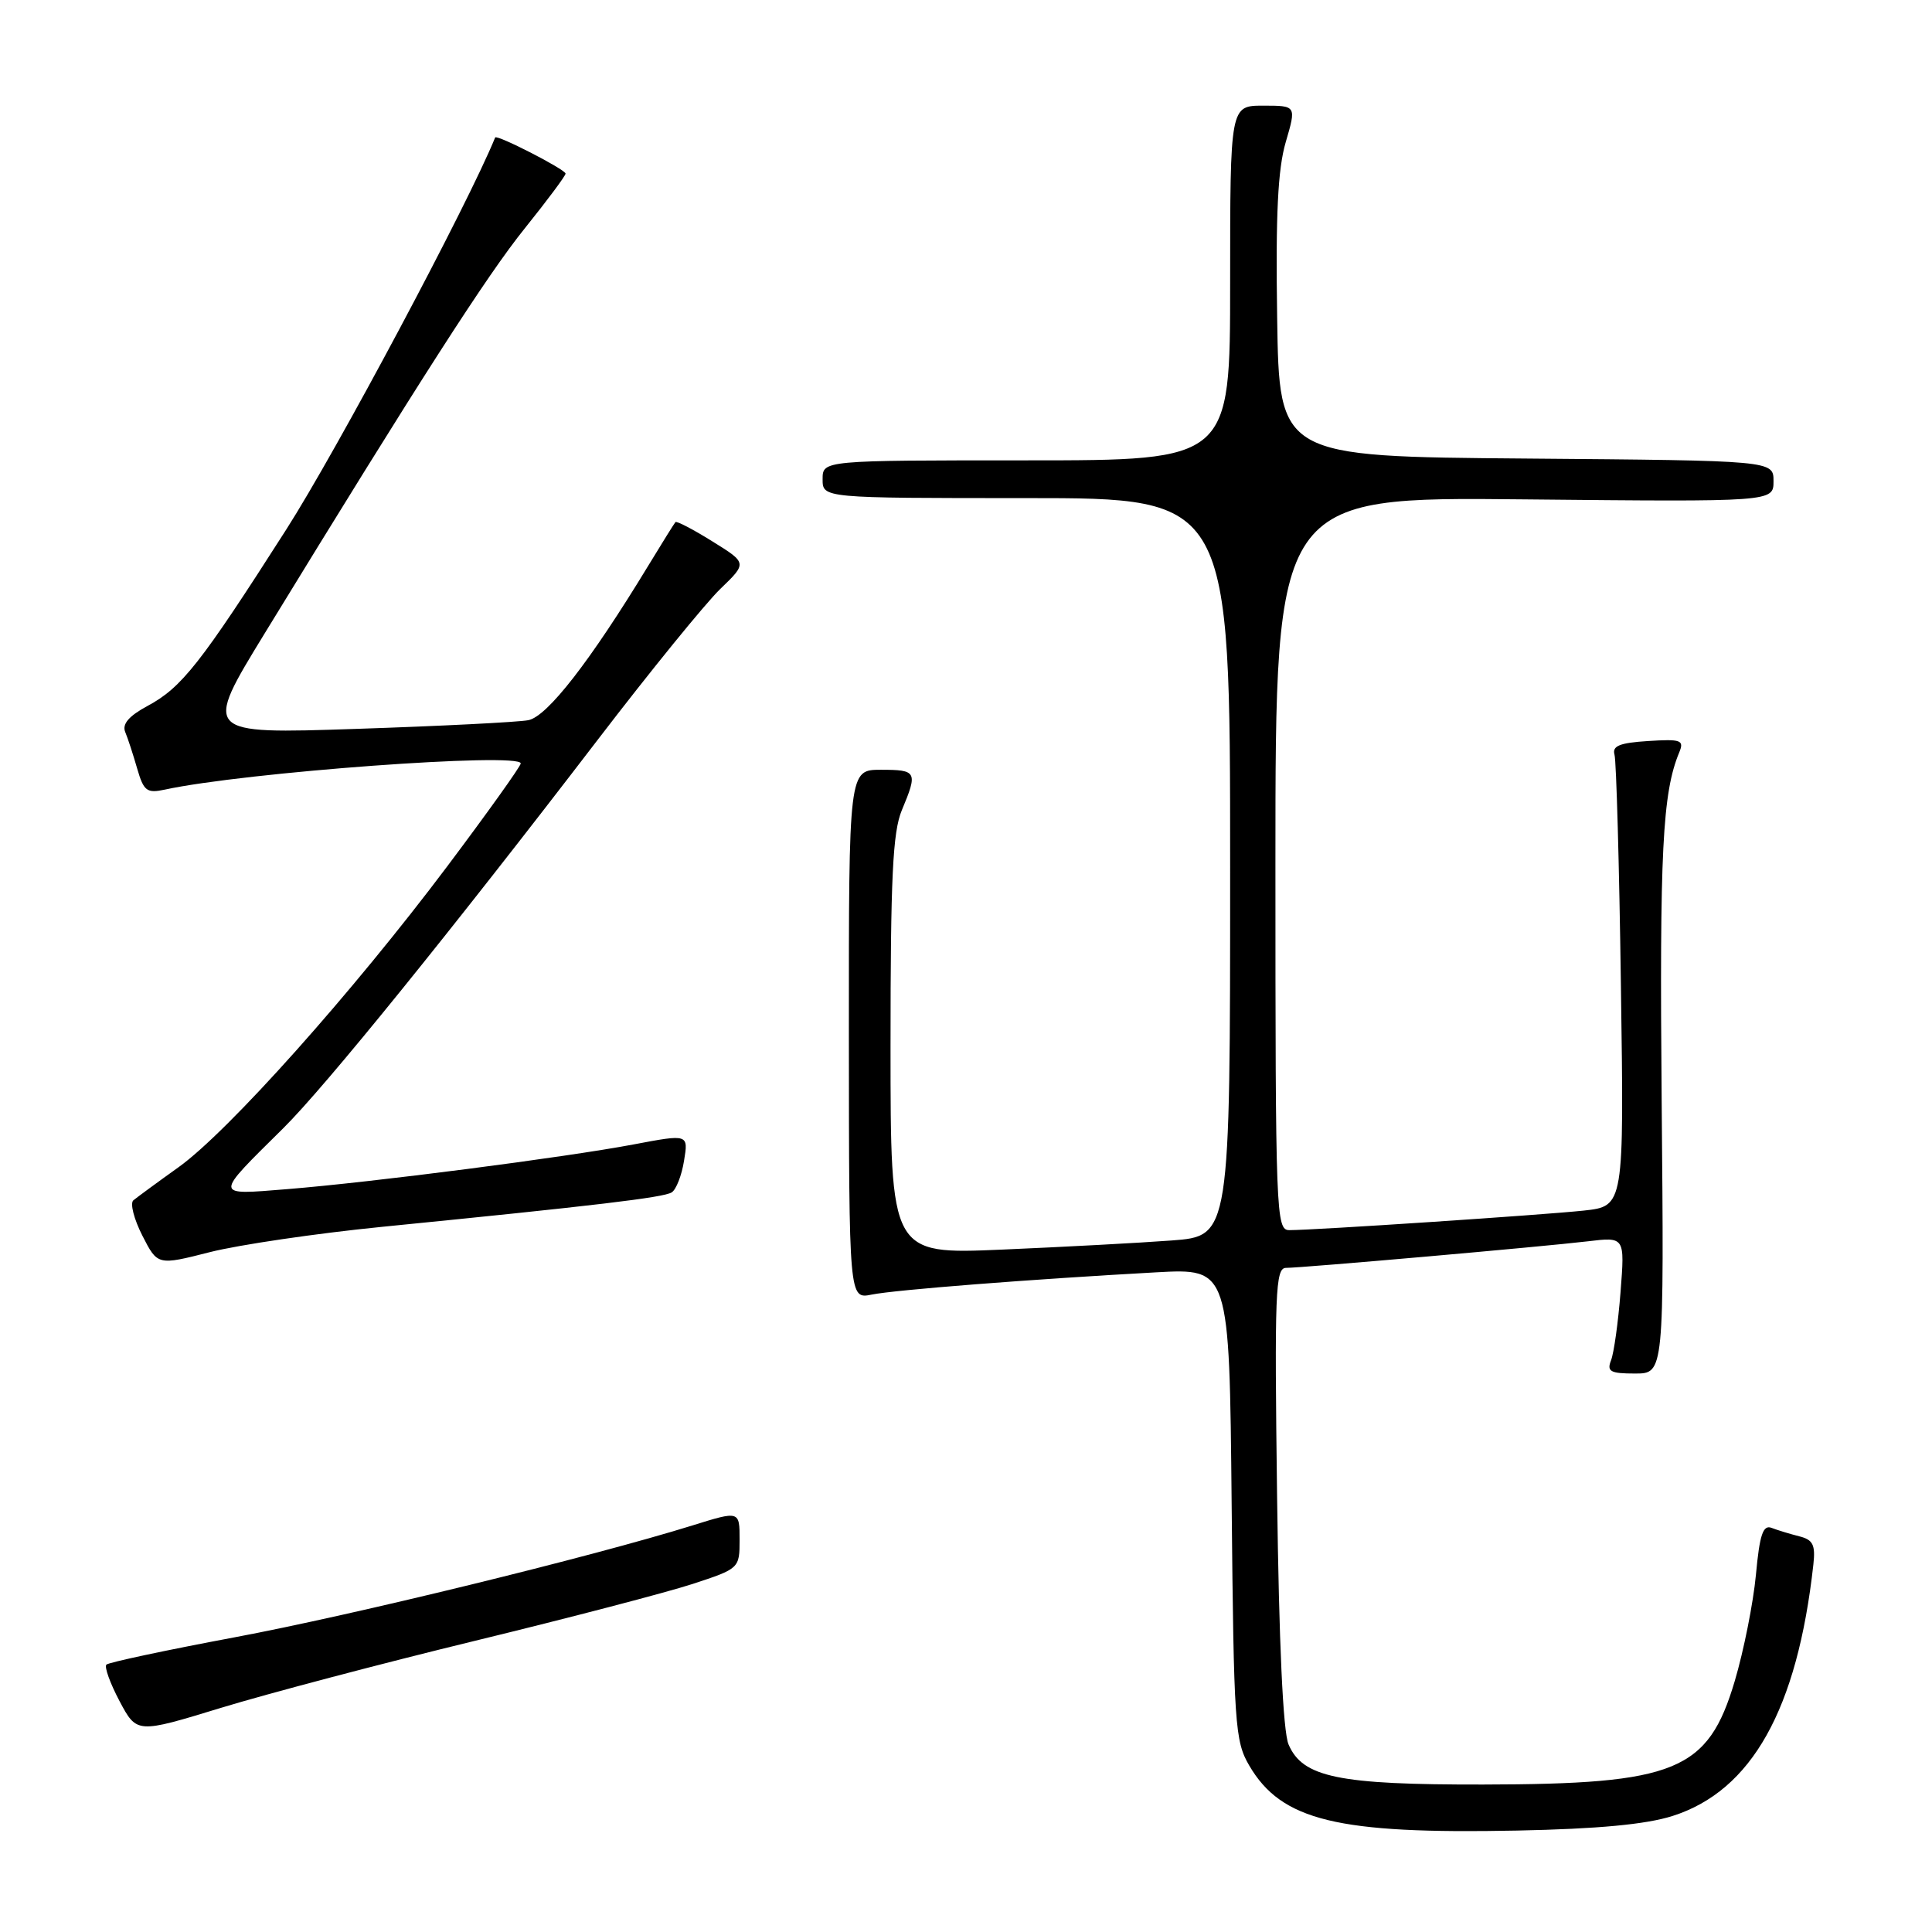 <?xml version="1.0" encoding="UTF-8" standalone="no"?>
<!DOCTYPE svg PUBLIC "-//W3C//DTD SVG 1.1//EN" "http://www.w3.org/Graphics/SVG/1.1/DTD/svg11.dtd" >
<svg xmlns="http://www.w3.org/2000/svg" xmlns:xlink="http://www.w3.org/1999/xlink" version="1.1" viewBox="0 0 256 256">
 <g >
 <path fill="currentColor"
d=" M 221.61 240.63 C 232.11 237.29 238.15 226.52 240.28 207.31 C 240.57 204.70 240.23 204.02 238.41 203.57 C 237.19 203.26 235.54 202.76 234.74 202.45 C 233.61 202.02 233.16 203.34 232.67 208.66 C 232.32 212.38 231.06 218.72 229.86 222.76 C 226.32 234.67 222.08 236.42 196.50 236.46 C 177.35 236.49 172.61 235.51 170.74 231.15 C 170.01 229.44 169.47 217.72 169.22 198.25 C 168.87 171.25 168.99 168.00 170.40 168.00 C 172.54 168.00 204.32 165.20 210.40 164.48 C 215.30 163.89 215.30 163.89 214.73 171.20 C 214.42 175.21 213.85 179.29 213.47 180.25 C 212.89 181.73 213.37 182.00 216.64 182.00 C 220.50 182.00 220.50 182.00 220.18 145.94 C 219.89 112.84 220.28 105.05 222.51 99.69 C 223.18 98.07 222.76 97.91 218.38 98.19 C 214.60 98.43 213.60 98.84 213.93 100.00 C 214.17 100.83 214.56 114.62 214.78 130.67 C 215.20 159.83 215.20 159.83 209.85 160.41 C 204.41 160.99 174.21 163.00 170.84 163.00 C 169.08 163.00 169.00 160.97 169.00 114.42 C 169.00 65.83 169.00 65.83 202.00 66.17 C 235.00 66.50 235.00 66.50 235.00 63.76 C 235.00 61.03 235.00 61.03 202.25 60.76 C 169.50 60.50 169.50 60.50 169.23 42.07 C 169.02 28.45 169.32 22.39 170.37 18.82 C 171.78 14.00 171.78 14.00 167.39 14.00 C 163.00 14.00 163.00 14.00 163.00 37.50 C 163.00 61.00 163.00 61.00 136.00 61.00 C 109.00 61.00 109.00 61.00 109.00 63.50 C 109.00 66.00 109.00 66.00 136.00 66.00 C 163.00 66.00 163.00 66.00 163.00 114.90 C 163.00 163.79 163.00 163.79 155.25 164.37 C 150.99 164.69 140.86 165.23 132.75 165.58 C 118.00 166.21 118.00 166.21 118.00 138.57 C 118.00 116.27 118.29 110.24 119.50 107.35 C 121.63 102.26 121.49 102.00 116.73 102.00 C 112.47 102.00 112.47 102.00 112.48 137.07 C 112.50 172.15 112.50 172.15 115.50 171.54 C 118.63 170.91 136.52 169.51 153.20 168.59 C 162.90 168.06 162.90 168.06 163.20 199.28 C 163.48 228.58 163.63 230.71 165.54 233.96 C 169.81 241.24 177.21 243.04 201.00 242.56 C 211.77 242.34 218.06 241.75 221.61 240.63 Z  M 63.00 217.40 C 75.38 214.39 88.31 211.01 91.75 209.89 C 97.97 207.85 98.00 207.82 98.00 204.01 C 98.00 200.18 98.00 200.18 91.75 202.13 C 78.34 206.30 46.69 214.03 31.05 216.96 C 22.02 218.65 14.39 220.28 14.10 220.57 C 13.80 220.87 14.59 223.04 15.84 225.41 C 18.13 229.71 18.13 229.71 29.31 226.29 C 35.47 224.41 50.62 220.41 63.00 217.40 Z  M 50.64 162.56 C 78.90 159.75 87.91 158.68 89.00 158.00 C 89.59 157.64 90.33 155.75 90.64 153.80 C 91.22 150.27 91.22 150.27 83.97 151.64 C 74.88 153.36 49.24 156.67 38.02 157.57 C 28.27 158.35 28.29 158.64 37.53 149.50 C 43.08 144.01 59.61 123.59 79.22 98.00 C 86.17 88.92 93.47 79.95 95.43 78.05 C 99.01 74.60 99.01 74.60 94.40 71.74 C 91.87 70.16 89.66 69.01 89.50 69.18 C 89.34 69.36 87.70 71.99 85.86 75.02 C 78.20 87.63 72.51 94.95 70.00 95.43 C 68.63 95.69 58.37 96.21 47.21 96.58 C 26.91 97.26 26.91 97.26 35.10 83.88 C 55.56 50.45 64.52 36.48 69.55 30.24 C 72.53 26.53 74.96 23.27 74.94 23.00 C 74.90 22.44 65.80 17.77 65.61 18.22 C 61.99 27.12 44.62 59.71 37.92 70.18 C 26.58 87.93 24.08 91.11 19.55 93.54 C 17.08 94.87 16.16 95.94 16.59 96.99 C 16.94 97.82 17.65 100.01 18.18 101.85 C 19.04 104.82 19.46 105.14 21.83 104.63 C 32.41 102.33 69.00 99.65 69.00 101.16 C 69.00 101.53 64.61 107.67 59.25 114.81 C 46.71 131.50 30.24 149.95 23.66 154.66 C 20.82 156.69 18.13 158.67 17.67 159.05 C 17.21 159.44 17.75 161.54 18.86 163.72 C 20.88 167.68 20.88 167.68 27.83 165.91 C 31.66 164.94 41.92 163.43 50.64 162.56 Z "/>
</g>
</svg>